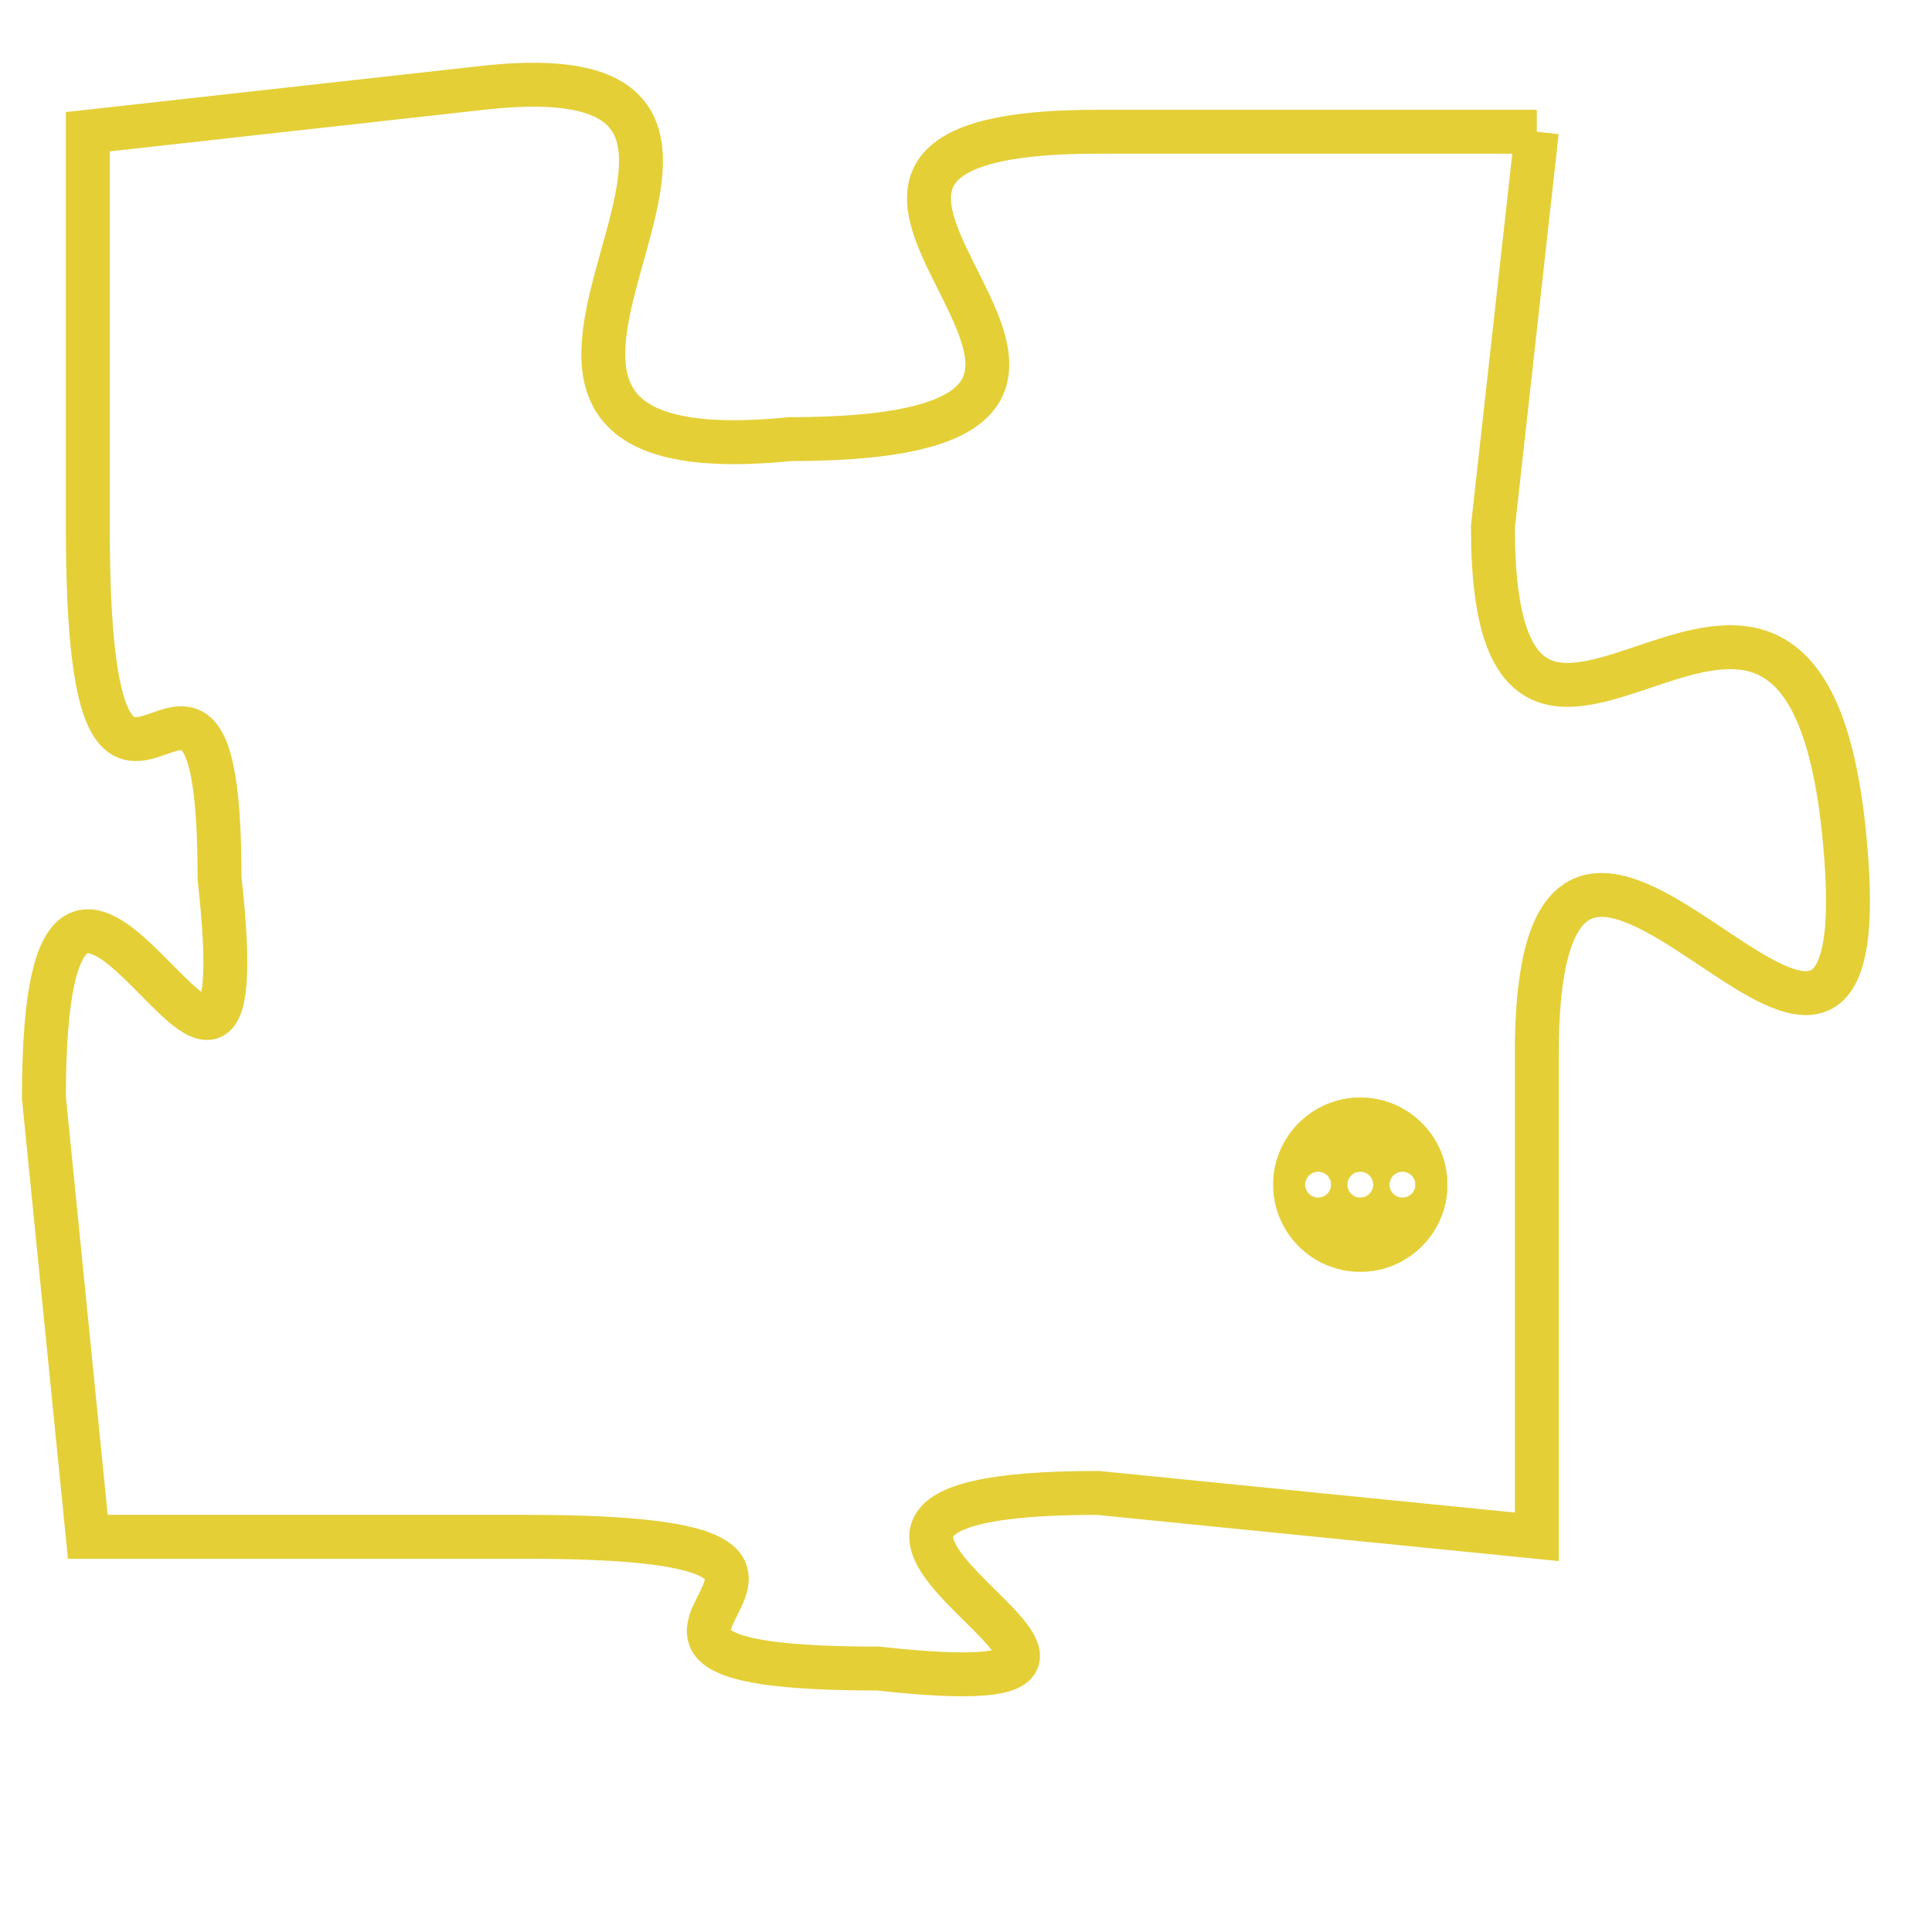 <svg version="1.1" xmlns="http://www.w3.org/2000/svg" xmlns:xlink="http://www.w3.org/1999/xlink" fill="transparent" x="0" y="0" width="350" height="350" preserveAspectRatio="xMinYMin slice"><style type="text/css">.links{fill:transparent;stroke: #E4CF37;}.links:hover{fill:#63D272; opacity:0.4;}</style><defs><g id="allt"><path id="t6260" d="M693,1536 L683,1536 C673,1536 687,1543 676,1543 C666,1544 678,1534 669,1535 L660,1536 660,1536 L660,1545 C660,1555 663,1545 663,1553 C664,1562 659,1548 659,1558 L660,1568 660,1568 L670,1568 C680,1568 669,1571 678,1571 C687,1572 673,1567 683,1567 L693,1568 693,1568 L693,1557 C693,1547 701,1562 700,1552 C699,1542 692,1554 692,1545 L693,1536"/></g><clipPath id="c" clipRule="evenodd" fill="transparent"><use href="#t6260"/></clipPath></defs><svg viewBox="658 1533 44 40" preserveAspectRatio="xMinYMin meet"><svg width="4380" height="2430"><g><image crossorigin="anonymous" x="0" y="0" href="https://nftpuzzle.license-token.com/assets/completepuzzle.svg" width="100%" height="100%" /><g class="links"><use href="#t6260"/></g></g></svg><svg x="687" y="1558" height="9%" width="9%" viewBox="0 0 330 330"><g><a xlink:href="https://nftpuzzle.license-token.com/" class="links"><title>See the most innovative NFT based token software licensing project</title><path fill="#E4CF37" id="more" d="M165,0C74.019,0,0,74.019,0,165s74.019,165,165,165s165-74.019,165-165S255.981,0,165,0z M85,190 c-13.785,0-25-11.215-25-25s11.215-25,25-25s25,11.215,25,25S98.785,190,85,190z M165,190c-13.785,0-25-11.215-25-25 s11.215-25,25-25s25,11.215,25,25S178.785,190,165,190z M245,190c-13.785,0-25-11.215-25-25s11.215-25,25-25 c13.785,0,25,11.215,25,25S258.785,190,245,190z"></path></a></g></svg></svg></svg>